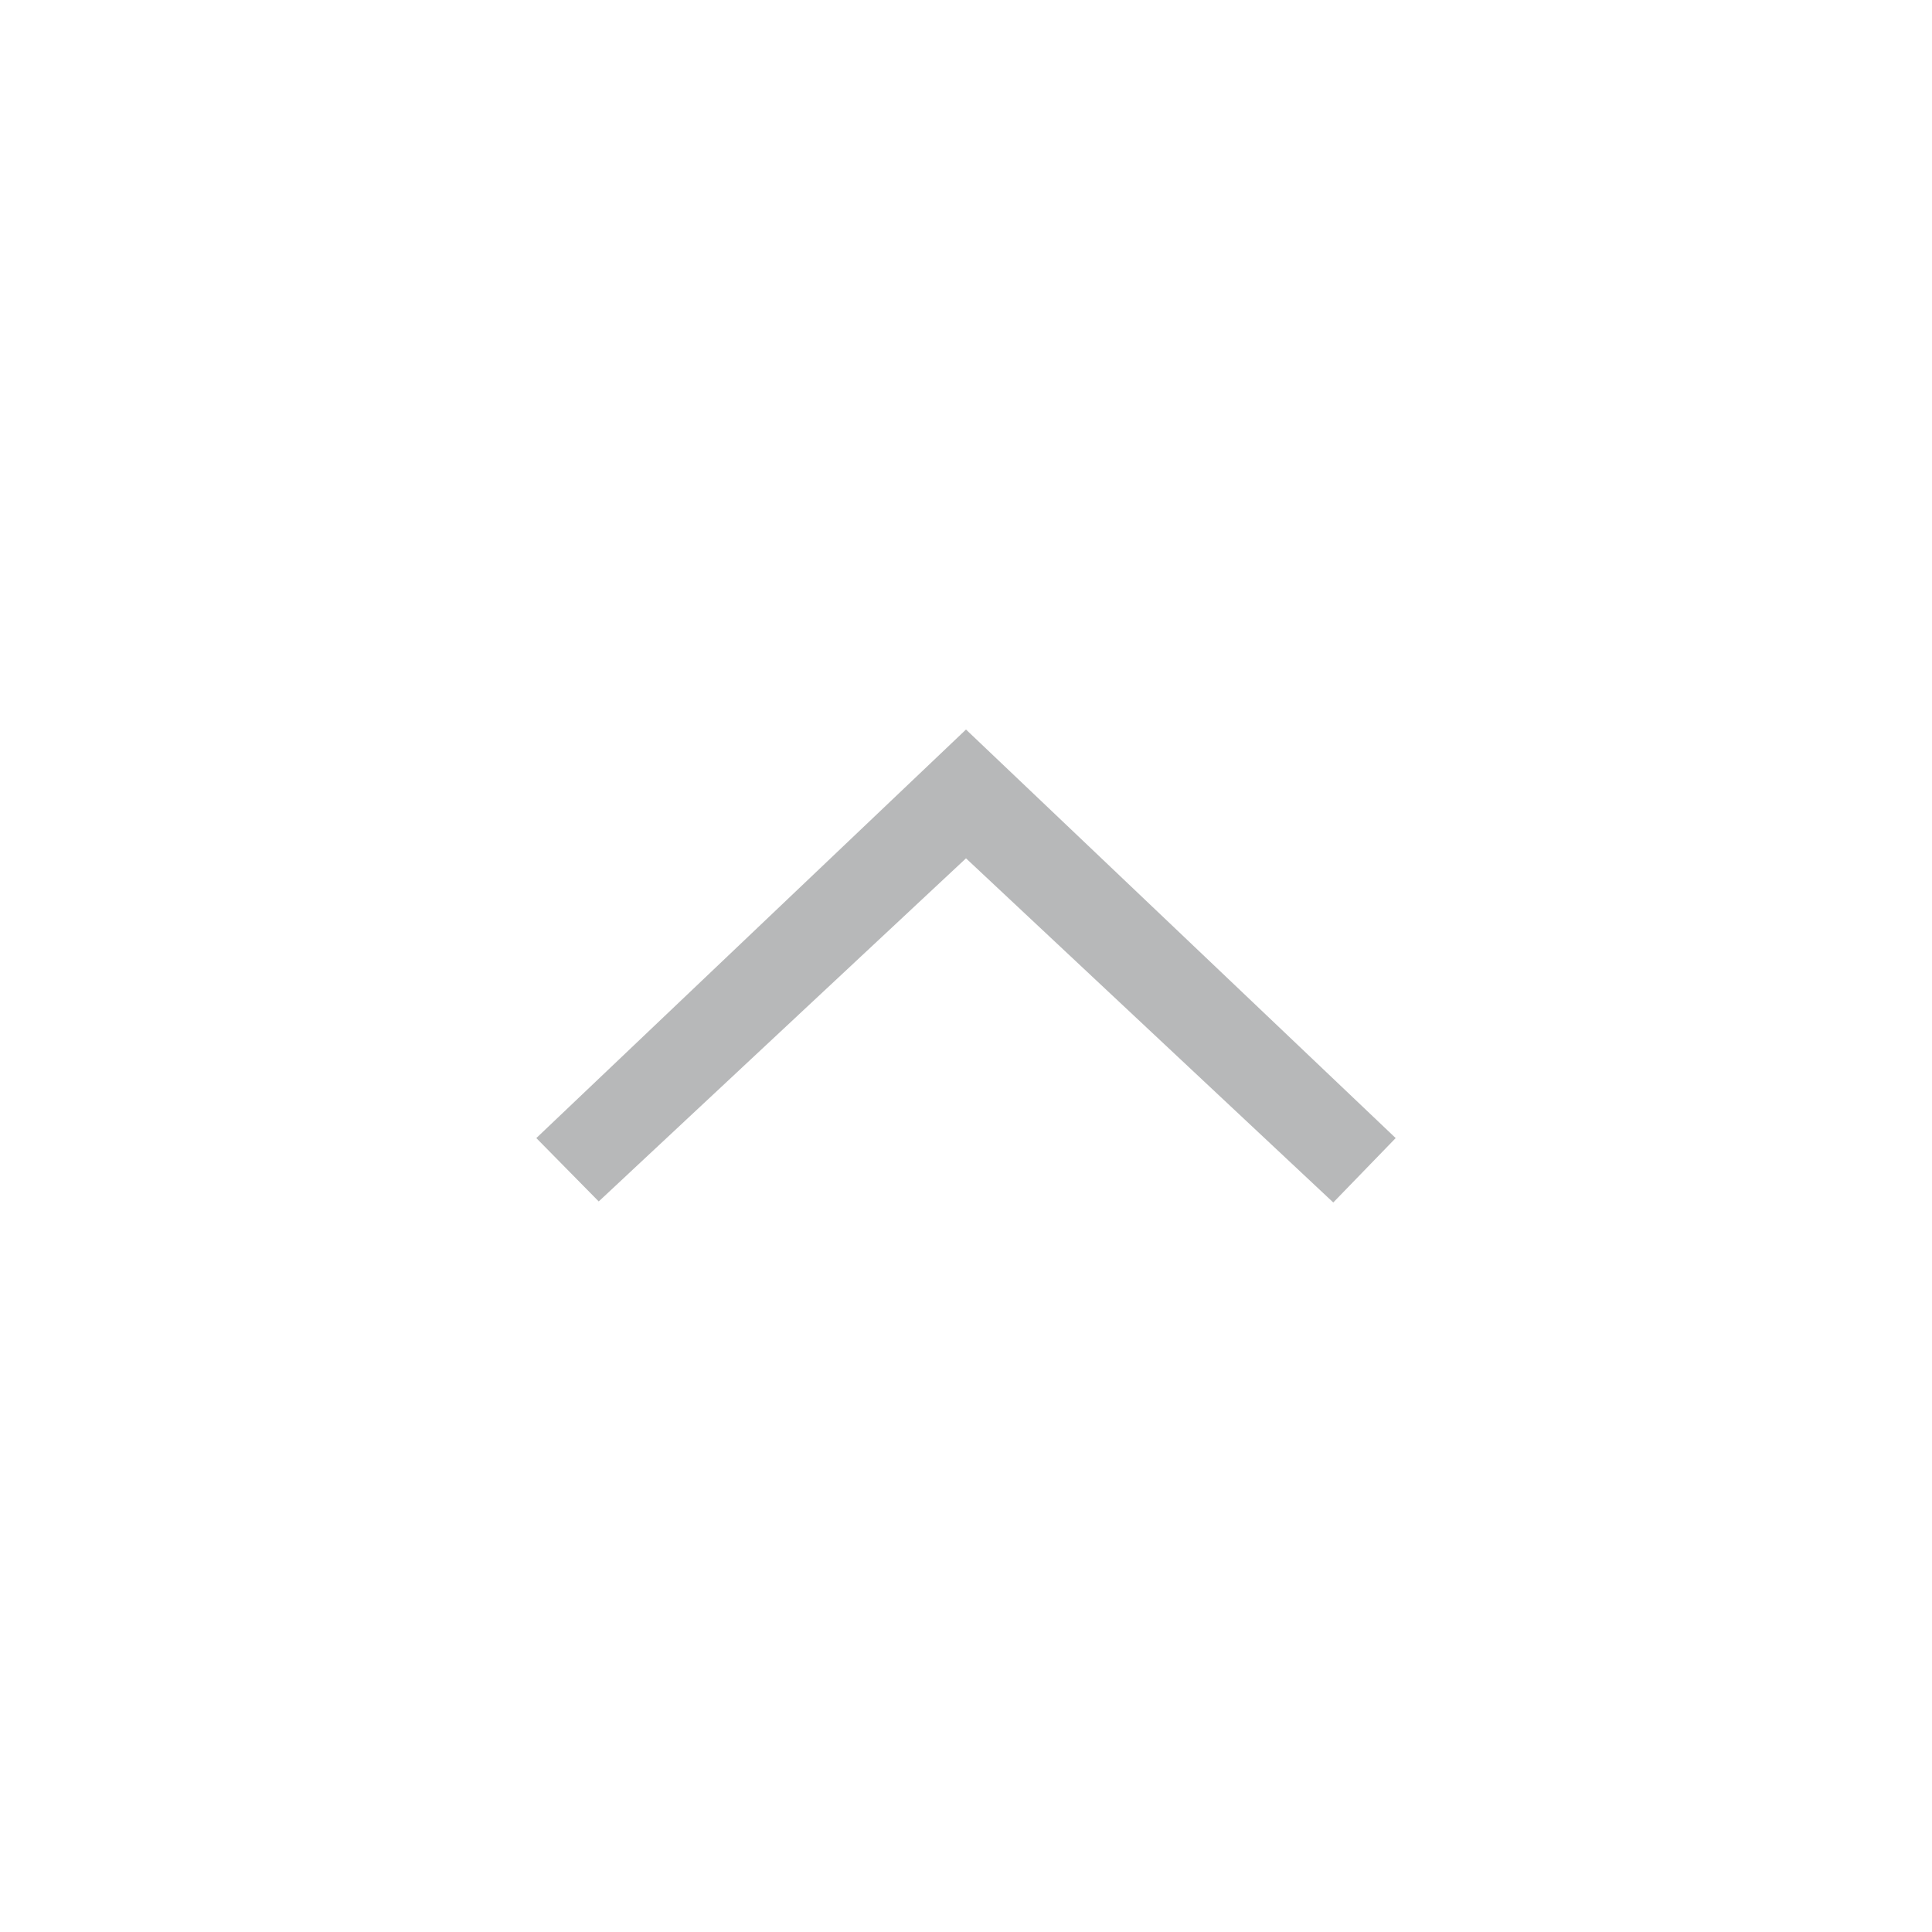 <svg xmlns="http://www.w3.org/2000/svg" width="30" height="30" viewBox="0 0 30 30">
    <g fill="none" fill-rule="evenodd">
        <path d="M0 0H30V30H0z"/>
        <path fill="#B7B8B9" fill-rule="nonzero" d="M20.703 18.672L21.672 17.672 15 11.328 8.328 17.672 9.297 18.656 15 13.328z"/>
    </g>
</svg>
